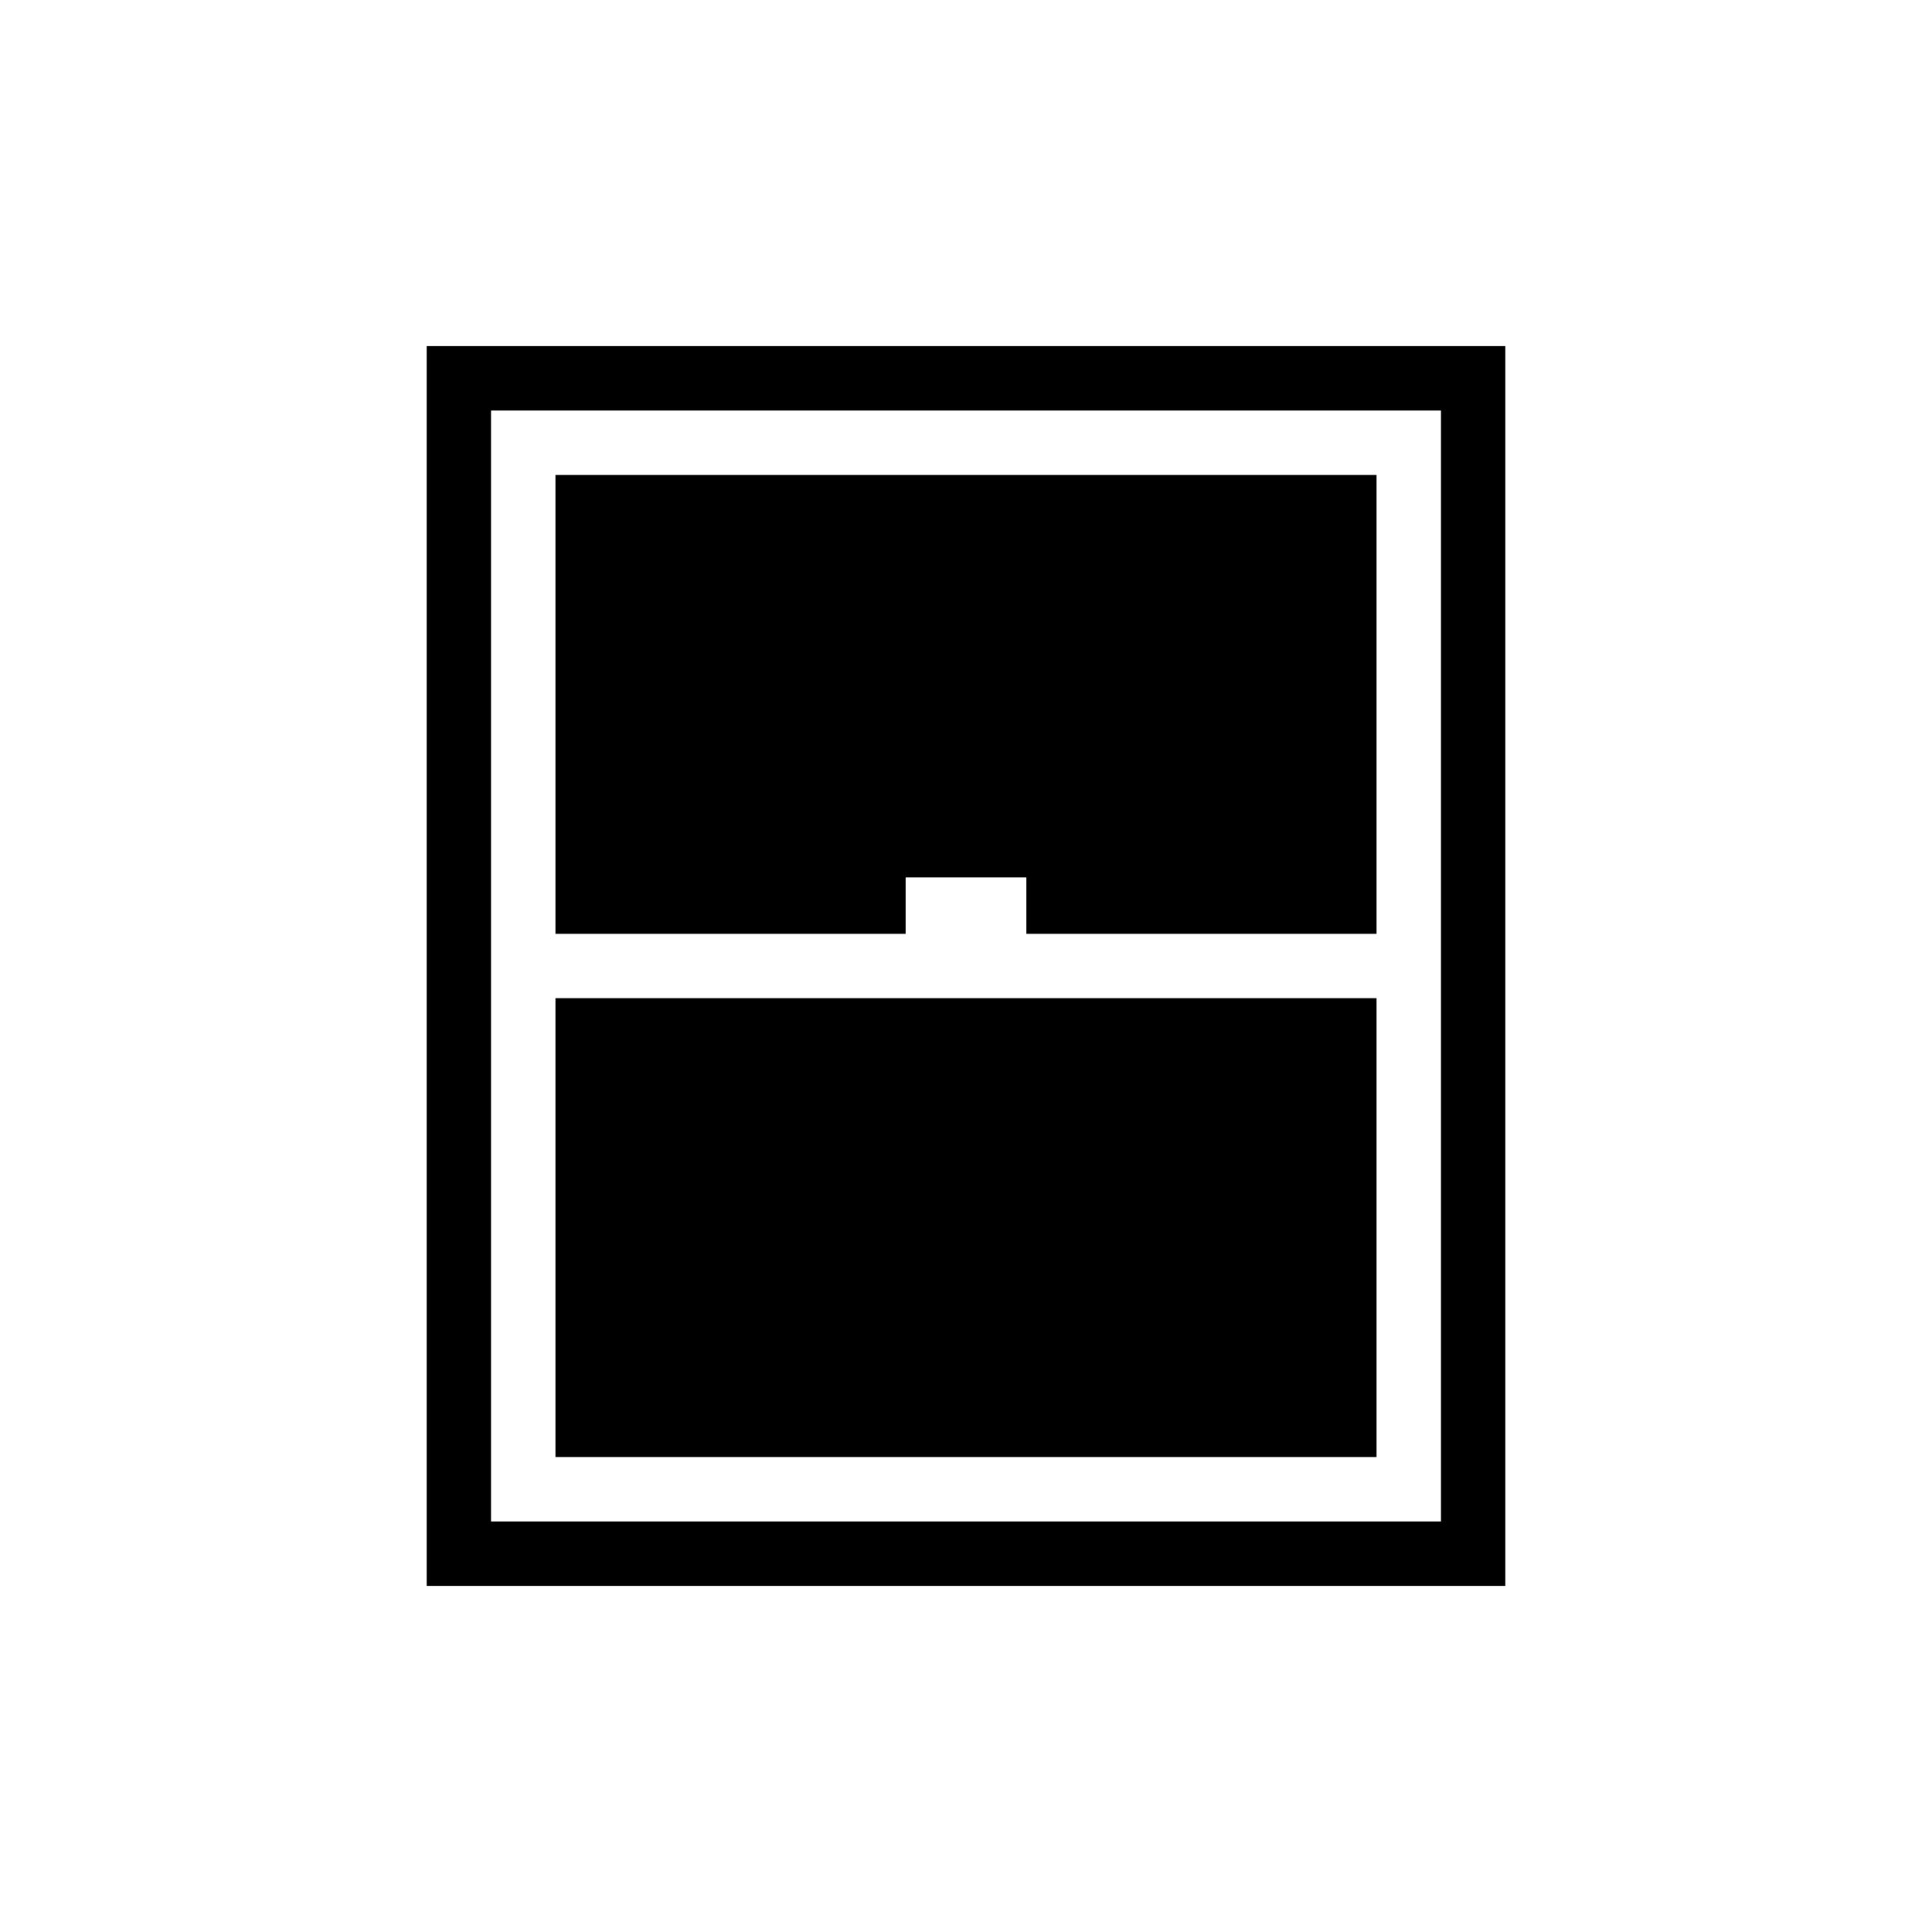 <svg xmlns="http://www.w3.org/2000/svg" height="20" width="20"><path d="M4.417 16.417V3.583h11.166v12.834Zm1.333-6.75h3.625v-.584h1.25v.584h3.625v-4.75h-8.5Zm0 5.416h8.5v-4.75h-8.5Zm-.667.667h9.834V4.25H5.083Z"/></svg>